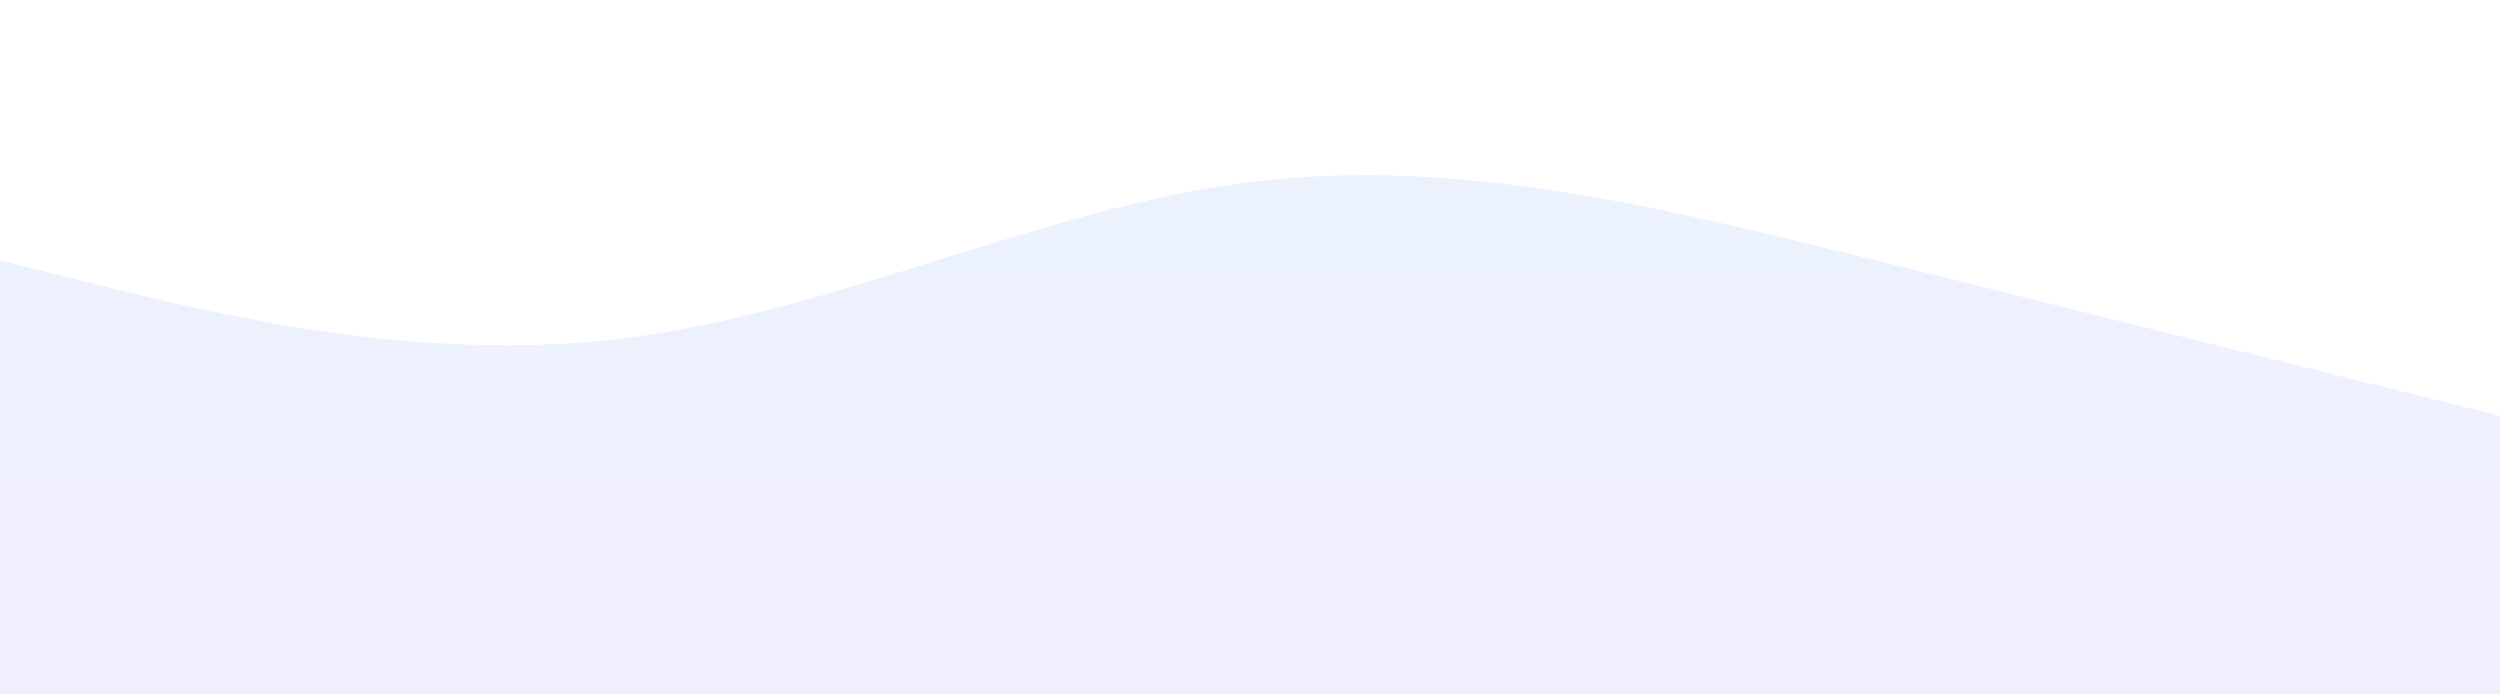 <svg width="1440" height="400" viewBox="0 0 1440 400" fill="none" xmlns="http://www.w3.org/2000/svg">
  <path fill-rule="evenodd" clip-rule="evenodd" d="M0 149.974L60 164.917C120 179.86 240 209.746 360 194.803C480 179.86 600 119.991 720 104.854C840 89.911 960 119.991 1080 149.877C1200 179.763 1320 209.649 1380 224.592L1440 239.535V400H1380C1320 400 1200 400 1080 400C960 400 840 400 720 400C600 400 480 400 360 400C240 400 120 400 60 400H0V149.974Z" fill="url(#paint0_linear_2_123)"/>
  <defs>
    <linearGradient id="paint0_linear_2_123" x1="720" y1="100" x2="720" y2="400" gradientUnits="userSpaceOnUse">
      <stop stop-color="#3B82F6" stop-opacity="0.1"/>
      <stop offset="1" stop-color="#8B5CF6" stop-opacity="0.1"/>
    </linearGradient>
  </defs>
</svg>
